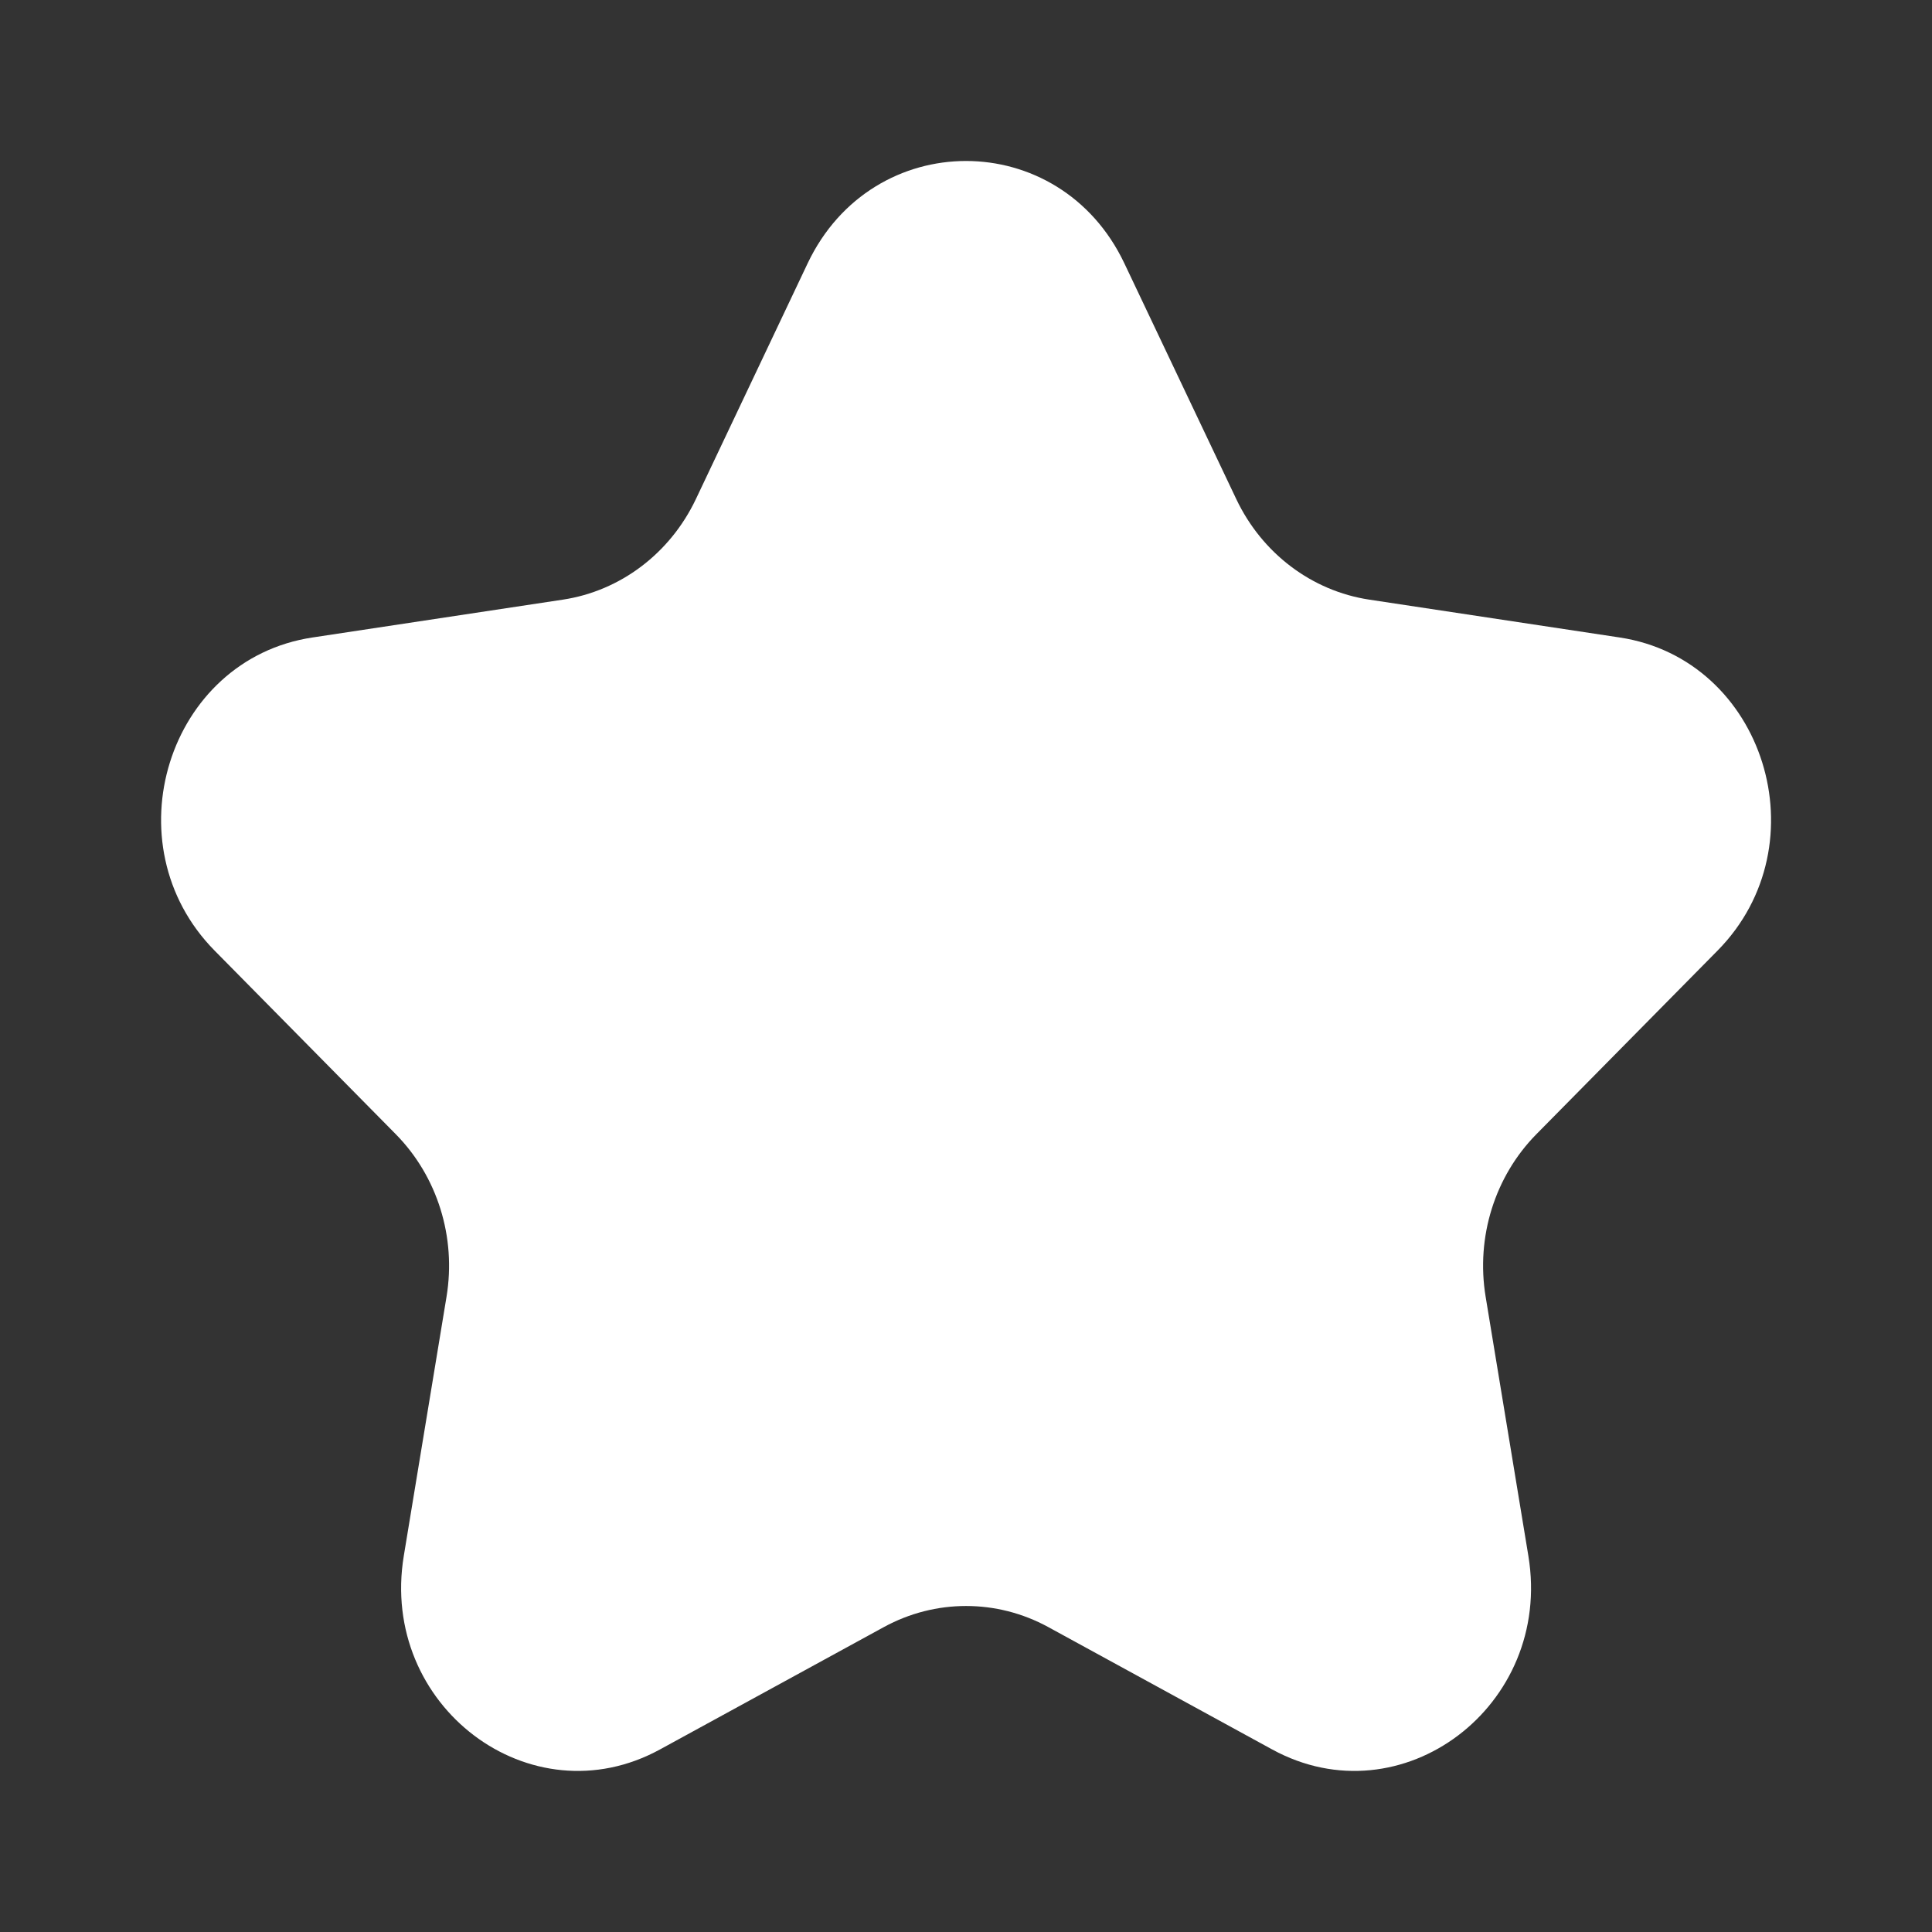 <svg fill="none" height="24" viewBox="0 0 24 24" width="24" xmlns="http://www.w3.org/2000/svg"><rect x="0" y="0" width="24" height="24" fill="#333333" stroke="none"/><path d="m10.033 3.271c.805-1.695 3.13-1.695 3.934 0l1.391 2.93c.32.673.937 1.14 1.652 1.248l3.11.47c1.799.272 2.518 2.571 1.216 3.89l-2.25 2.28c-.517.524-.753 1.279-.631 2.019l.531 3.22c.307 1.863-1.574 3.284-3.183 2.404l-2.781-1.52c-.639-.349-1.403-.349-2.042 0l-2.781 1.52c-1.609.88-3.49-.541-3.183-2.404l.531-3.22c.122-.74-.114-1.495-.631-2.019l-2.25-2.28c-1.302-1.32-.584-3.619 1.216-3.89l3.11-.47c.715-.108 1.332-.575 1.652-1.248z" fill="#fff"/></svg>